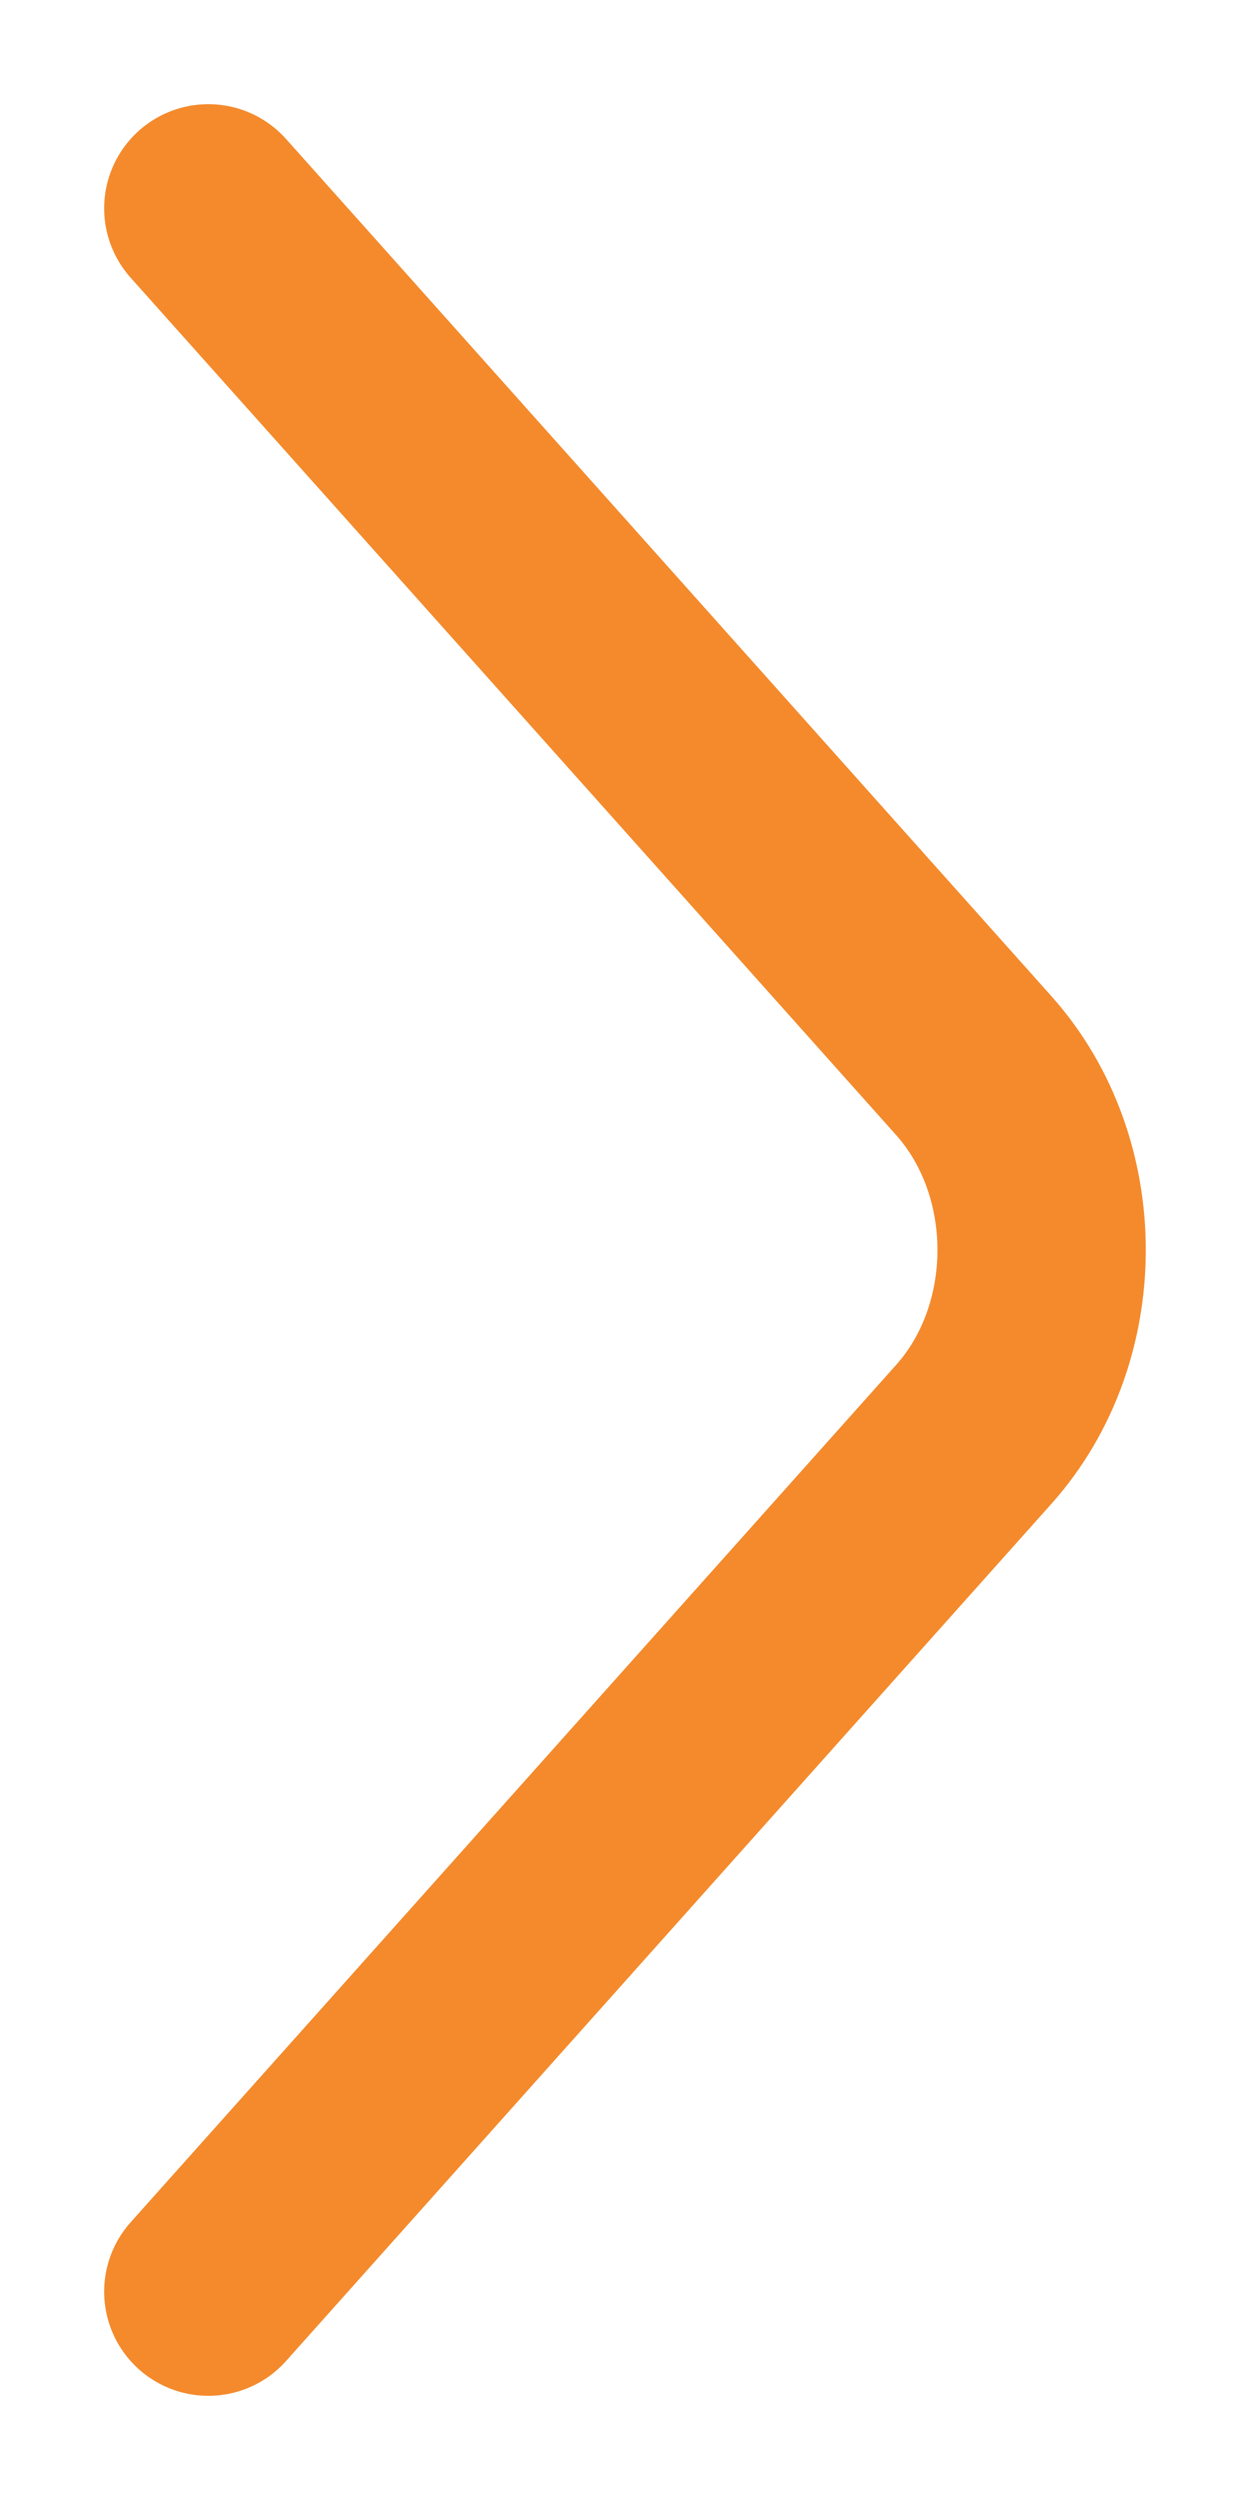 <svg width="6" height="12" viewBox="0 0 6 12" fill="none" xmlns="http://www.w3.org/2000/svg">
<path d="M1 11L4.675 6.884C5.108 6.398 5.108 5.602 4.675 5.116L1 1" stroke="#F48A2C" stroke-miterlimit="10" stroke-linecap="round" stroke-linejoin="round"/>
</svg>
